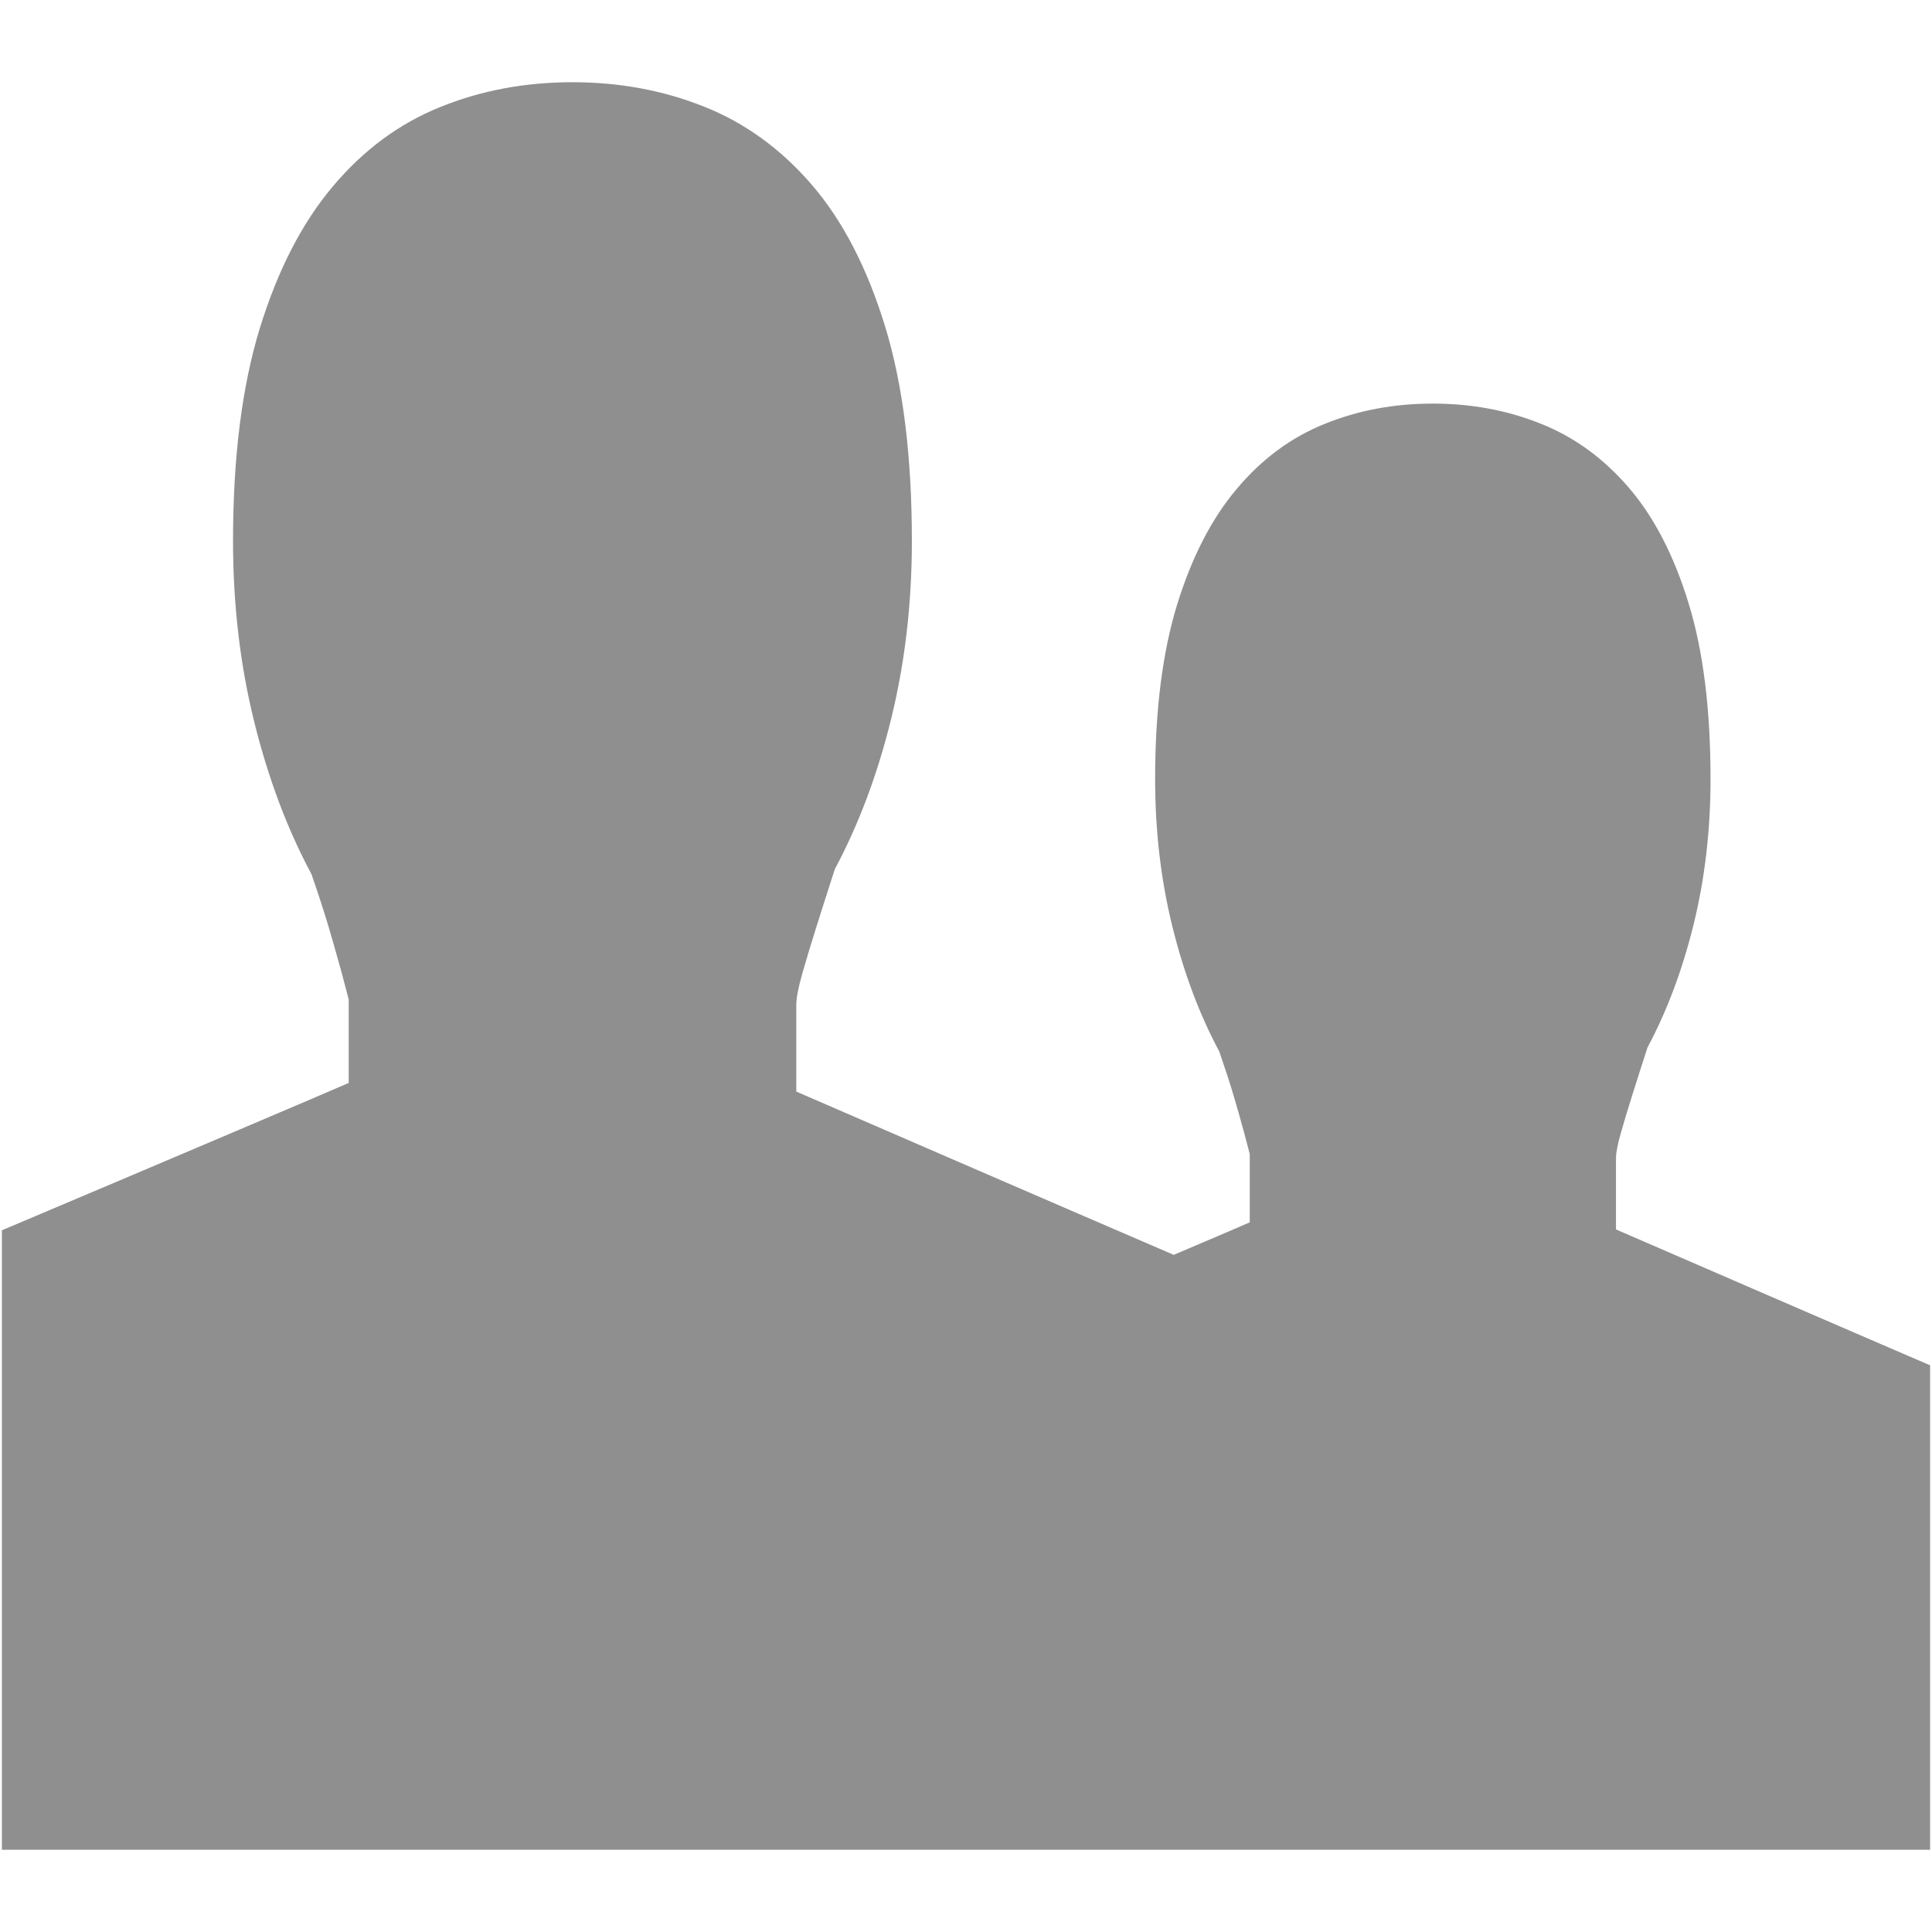 <?xml version="1.0" encoding="iso-8859-1"?>
<!DOCTYPE svg PUBLIC "-//W3C//DTD SVG 1.1//EN" "http://www.w3.org/Graphics/SVG/1.1/DTD/svg11.dtd">
<svg 
 version="1.1" xmlns="http://www.w3.org/2000/svg" xmlns:xlink="http://www.w3.org/1999/xlink" x="0px" y="0px" width="512px"
	 height="512px" viewBox="0 0 512 512" style="enable-background:new 0 0 512 512;" xml:space="preserve"
><g fill="#8f8f8f" id="afcae5a789ccd549f9c6e2a2f80af7b4"><g fill="#8f8f8f"></g><path style="display: inline;" d="M511.5,361.823v128.385H0.5V326.039c41.248-17.429,88.092-37.335,91.908-39.051v-22.087
		c-0.429-1.73-1.148-4.441-2.128-8.067c-1.011-3.626-2.031-7.296-3.147-11.047c-1.291-4.357-2.854-9.089-4.605-14.154
		c-6.359-11.859-11.424-25.283-15.154-40.335c-3.732-15.048-5.618-31.035-5.618-47.941c0-22.199,2.377-40.98,7.089-56.342
		c4.74-15.385,11.161-27.892,19.302-37.542c8.106-9.67,17.603-16.717,28.494-21.094c10.857-4.419,22.543-6.587,35.071-6.587
		c12.307,0,23.876,2.104,34.746,6.421c10.883,4.293,20.427,11.192,28.661,20.738c8.246,9.568,14.706,22.075,19.447,37.582
		c4.742,15.447,7.088,34.438,7.088,56.823c0,16.488-1.813,32.099-5.439,46.941c-3.628,14.841-8.631,28.161-14.989,40.063
		c-1.751,5.442-3.418,10.611-4.928,15.427c-1.325,4.211-2.543,8.213-3.626,12.006c-1.117,3.896-1.647,6.712-1.647,8.443v23.045
		c6.003,2.62,74.694,32.379,100.032,43.269c11.048-4.698,18.81-8.017,20.14-8.615v-18.067c-0.351-1.416-0.936-3.635-1.739-6.602
		c-0.823-2.968-1.663-5.97-2.574-9.038c-1.06-3.567-2.337-7.436-3.771-11.58c-5.199-9.703-9.345-20.686-12.396-33.002
		c-3.054-12.312-4.597-25.392-4.597-39.226c0-18.162,1.947-33.53,5.798-46.098c3.88-12.588,9.131-22.819,15.794-30.717
		c6.633-7.911,14.405-13.677,23.313-17.258c8.883-3.615,18.447-5.39,28.694-5.39c10.071,0,19.536,1.723,28.428,5.255
		c8.908,3.512,16.717,9.157,23.454,16.967c6.745,7.828,12.03,18.063,15.91,30.75c3.88,12.638,5.797,28.174,5.797,46.49
		c0,13.491-1.479,26.264-4.449,38.406c-2.97,12.144-7.062,23.042-12.264,32.779c-1.435,4.452-2.798,8.682-4.03,12.622
		c-1.084,3.444-2.083,6.72-2.969,9.821c-0.914,3.189-1.347,5.491-1.347,6.91v18.854C433.27,328.006,492.018,353.455,511.5,361.823z"></path></g></svg>